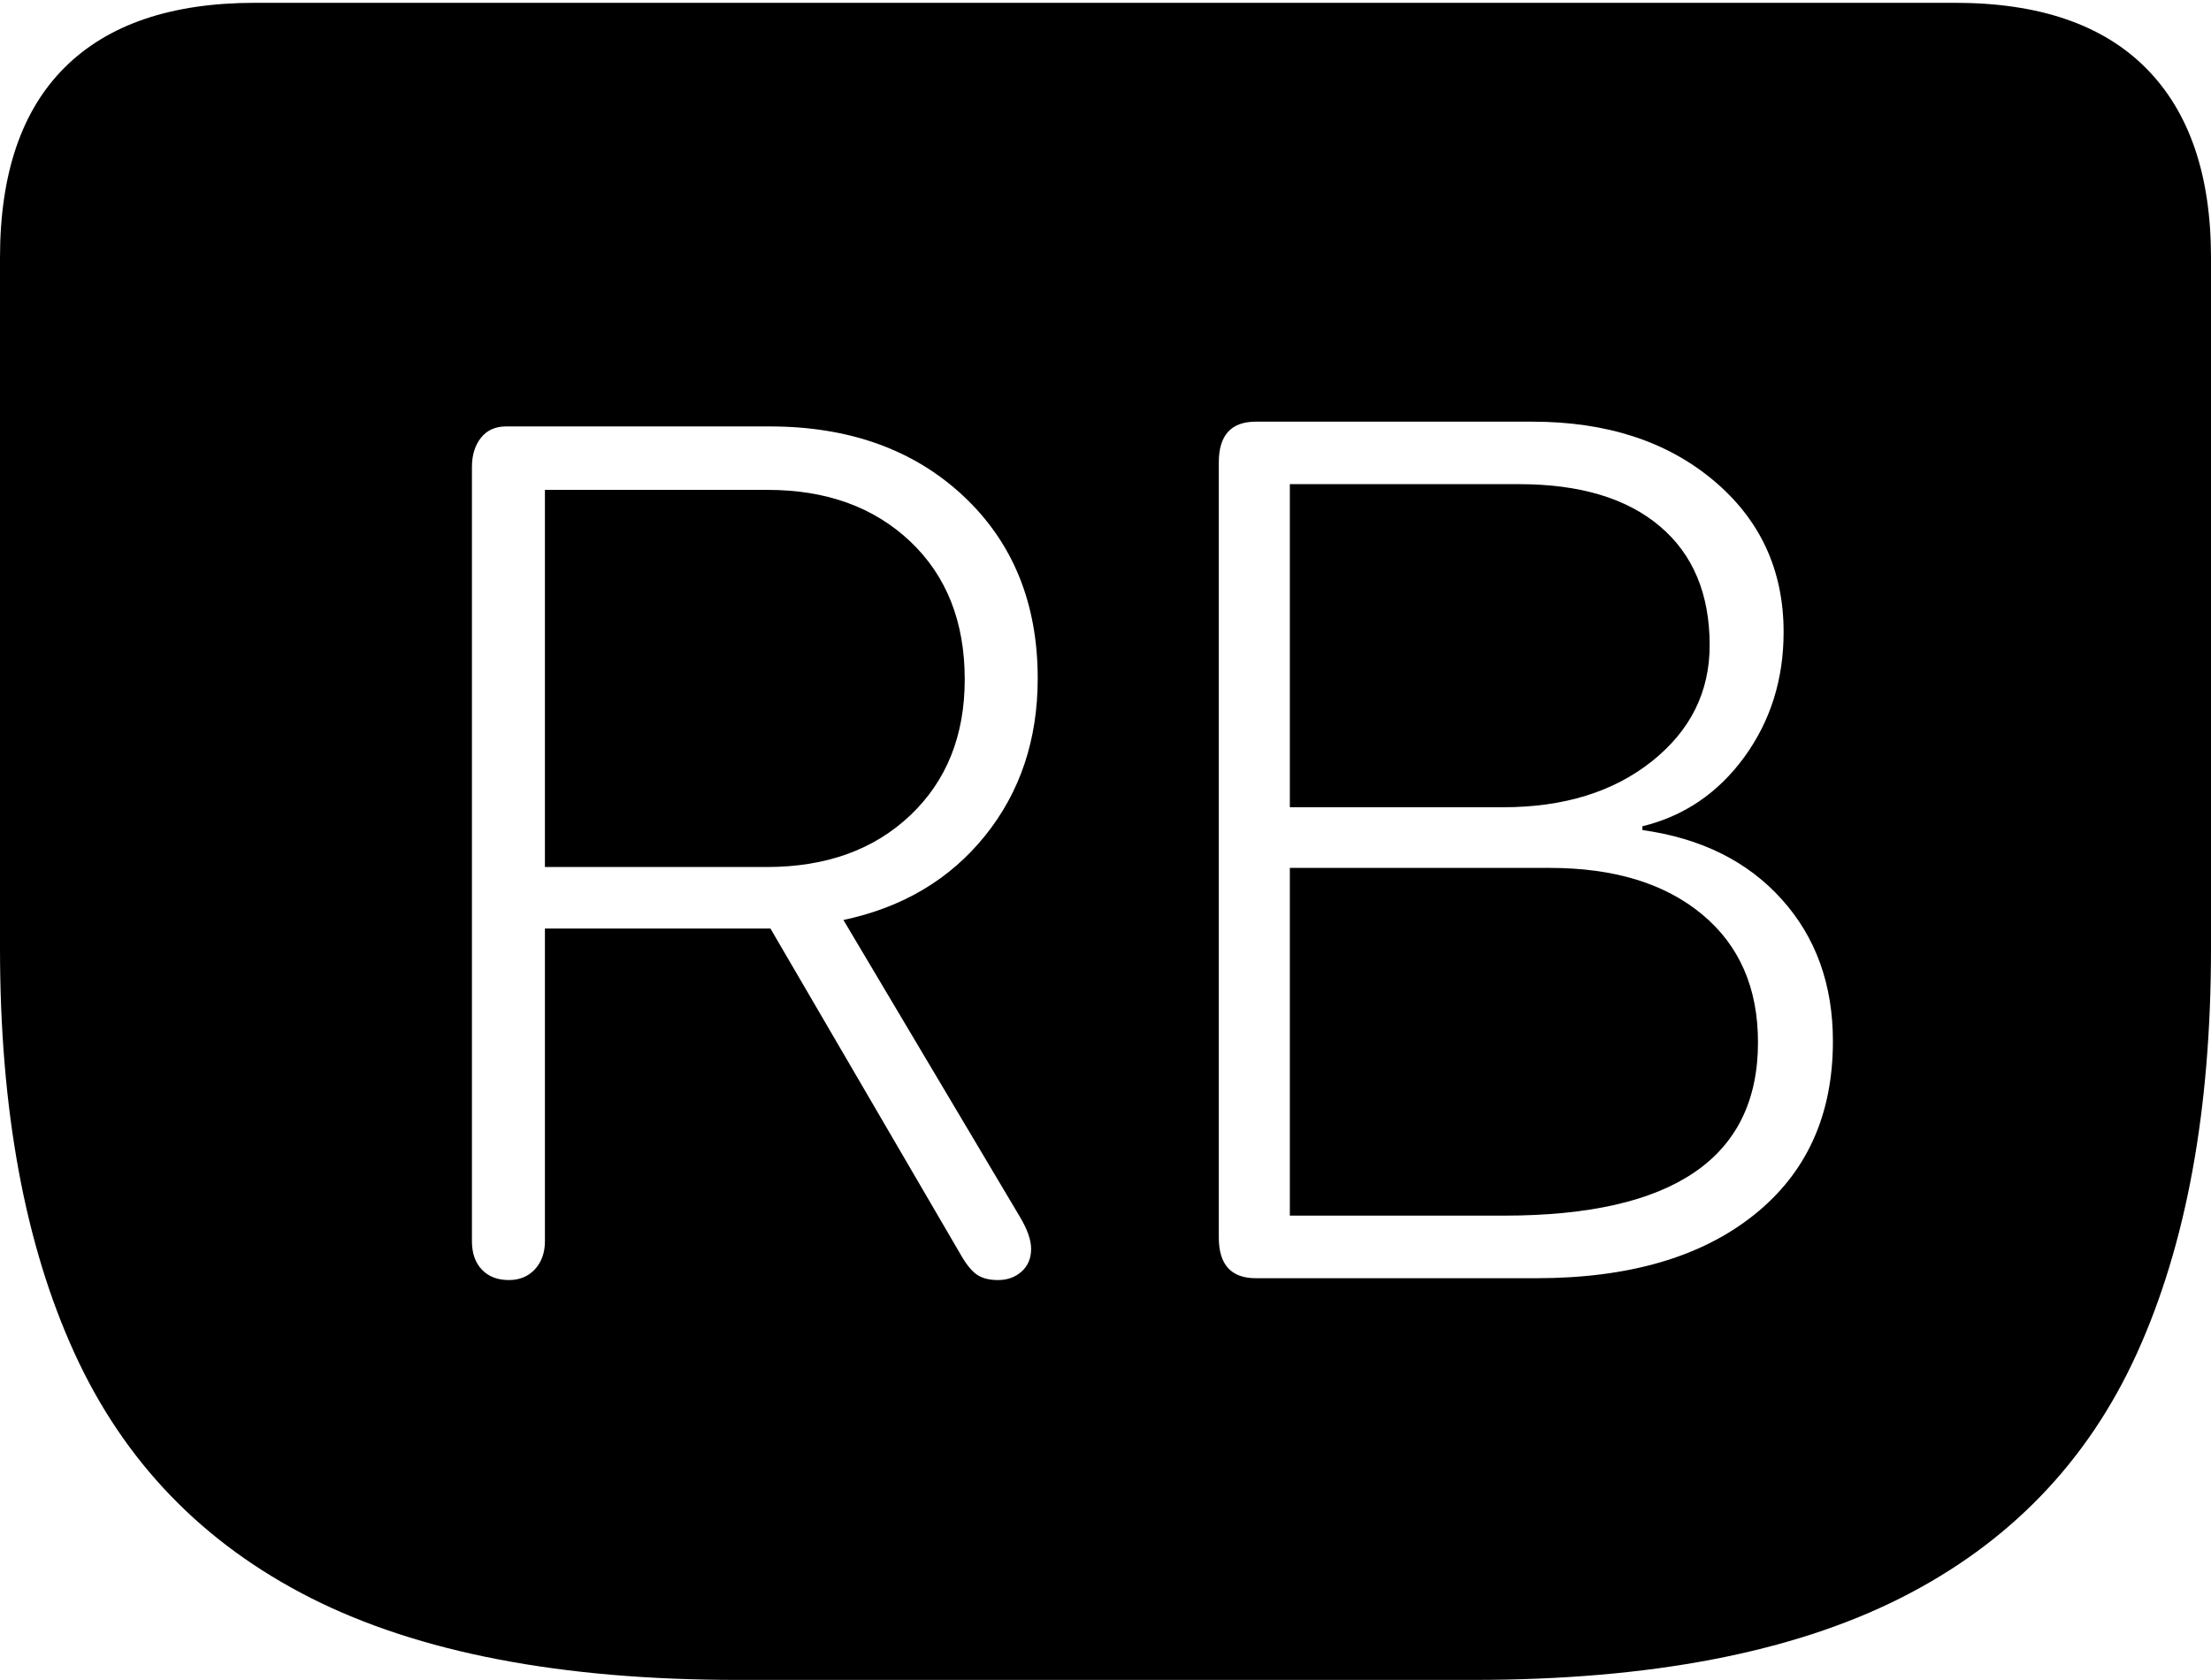 <?xml version="1.0" encoding="UTF-8"?>
<!--Generator: Apple Native CoreSVG 175-->
<!DOCTYPE svg
PUBLIC "-//W3C//DTD SVG 1.1//EN"
       "http://www.w3.org/Graphics/SVG/1.1/DTD/svg11.dtd">
<svg version="1.1" xmlns="http://www.w3.org/2000/svg" xmlns:xlink="http://www.w3.org/1999/xlink" width="22.783" height="17.314">
 <g>
  <rect height="17.314" opacity="0" width="22.783" x="0" y="0"/>
  <path d="M7.598 17.314L15.185 17.314Q17.91 17.314 19.585 16.47Q21.26 15.625 22.021 13.945Q22.783 12.266 22.783 9.775L22.783 2.656Q22.783 1.377 22.114 0.703Q21.445 0.029 20.146 0.029L2.627 0.029Q1.338 0.029 0.669 0.693Q0 1.357 0 2.656L0 9.775Q0 12.266 0.767 13.945Q1.533 15.625 3.203 16.47Q4.873 17.314 7.598 17.314ZM5.244 13.193Q5.068 13.193 4.966 13.086Q4.863 12.979 4.863 12.793L4.863 4.814Q4.863 4.629 4.956 4.512Q5.049 4.395 5.215 4.395L7.93 4.395Q9.16 4.395 9.927 5.112Q10.693 5.83 10.693 6.992Q10.693 7.939 10.151 8.613Q9.609 9.287 8.691 9.482L10.508 12.539Q10.625 12.734 10.625 12.871Q10.625 13.018 10.527 13.105Q10.43 13.193 10.283 13.193Q10.146 13.193 10.063 13.135Q9.98 13.076 9.893 12.92L7.939 9.57L5.615 9.57L5.615 12.793Q5.615 12.969 5.513 13.081Q5.41 13.193 5.244 13.193ZM5.615 8.936L7.9 8.936Q8.818 8.936 9.38 8.403Q9.941 7.871 9.941 7.002Q9.941 6.113 9.38 5.581Q8.818 5.049 7.91 5.049L5.615 5.049ZM12.94 13.174Q12.559 13.174 12.559 12.754L12.559 4.766Q12.559 4.346 12.94 4.346L15.791 4.346Q16.934 4.346 17.656 4.951Q18.379 5.557 18.379 6.514Q18.379 7.246 17.974 7.803Q17.568 8.359 16.924 8.516L16.924 8.555Q17.832 8.682 18.359 9.268Q18.887 9.854 18.887 10.732Q18.887 11.875 18.071 12.524Q17.256 13.174 15.83 13.174ZM13.291 8.32L15.488 8.32Q16.426 8.32 17.021 7.847Q17.617 7.373 17.617 6.65Q17.617 5.859 17.105 5.425Q16.592 4.99 15.654 4.99L13.291 4.99ZM13.291 12.529L15.498 12.529Q18.115 12.529 18.115 10.742Q18.115 9.902 17.539 9.424Q16.963 8.945 15.967 8.945L13.291 8.945Z" fill="#000000"/>
 </g>
</svg>
